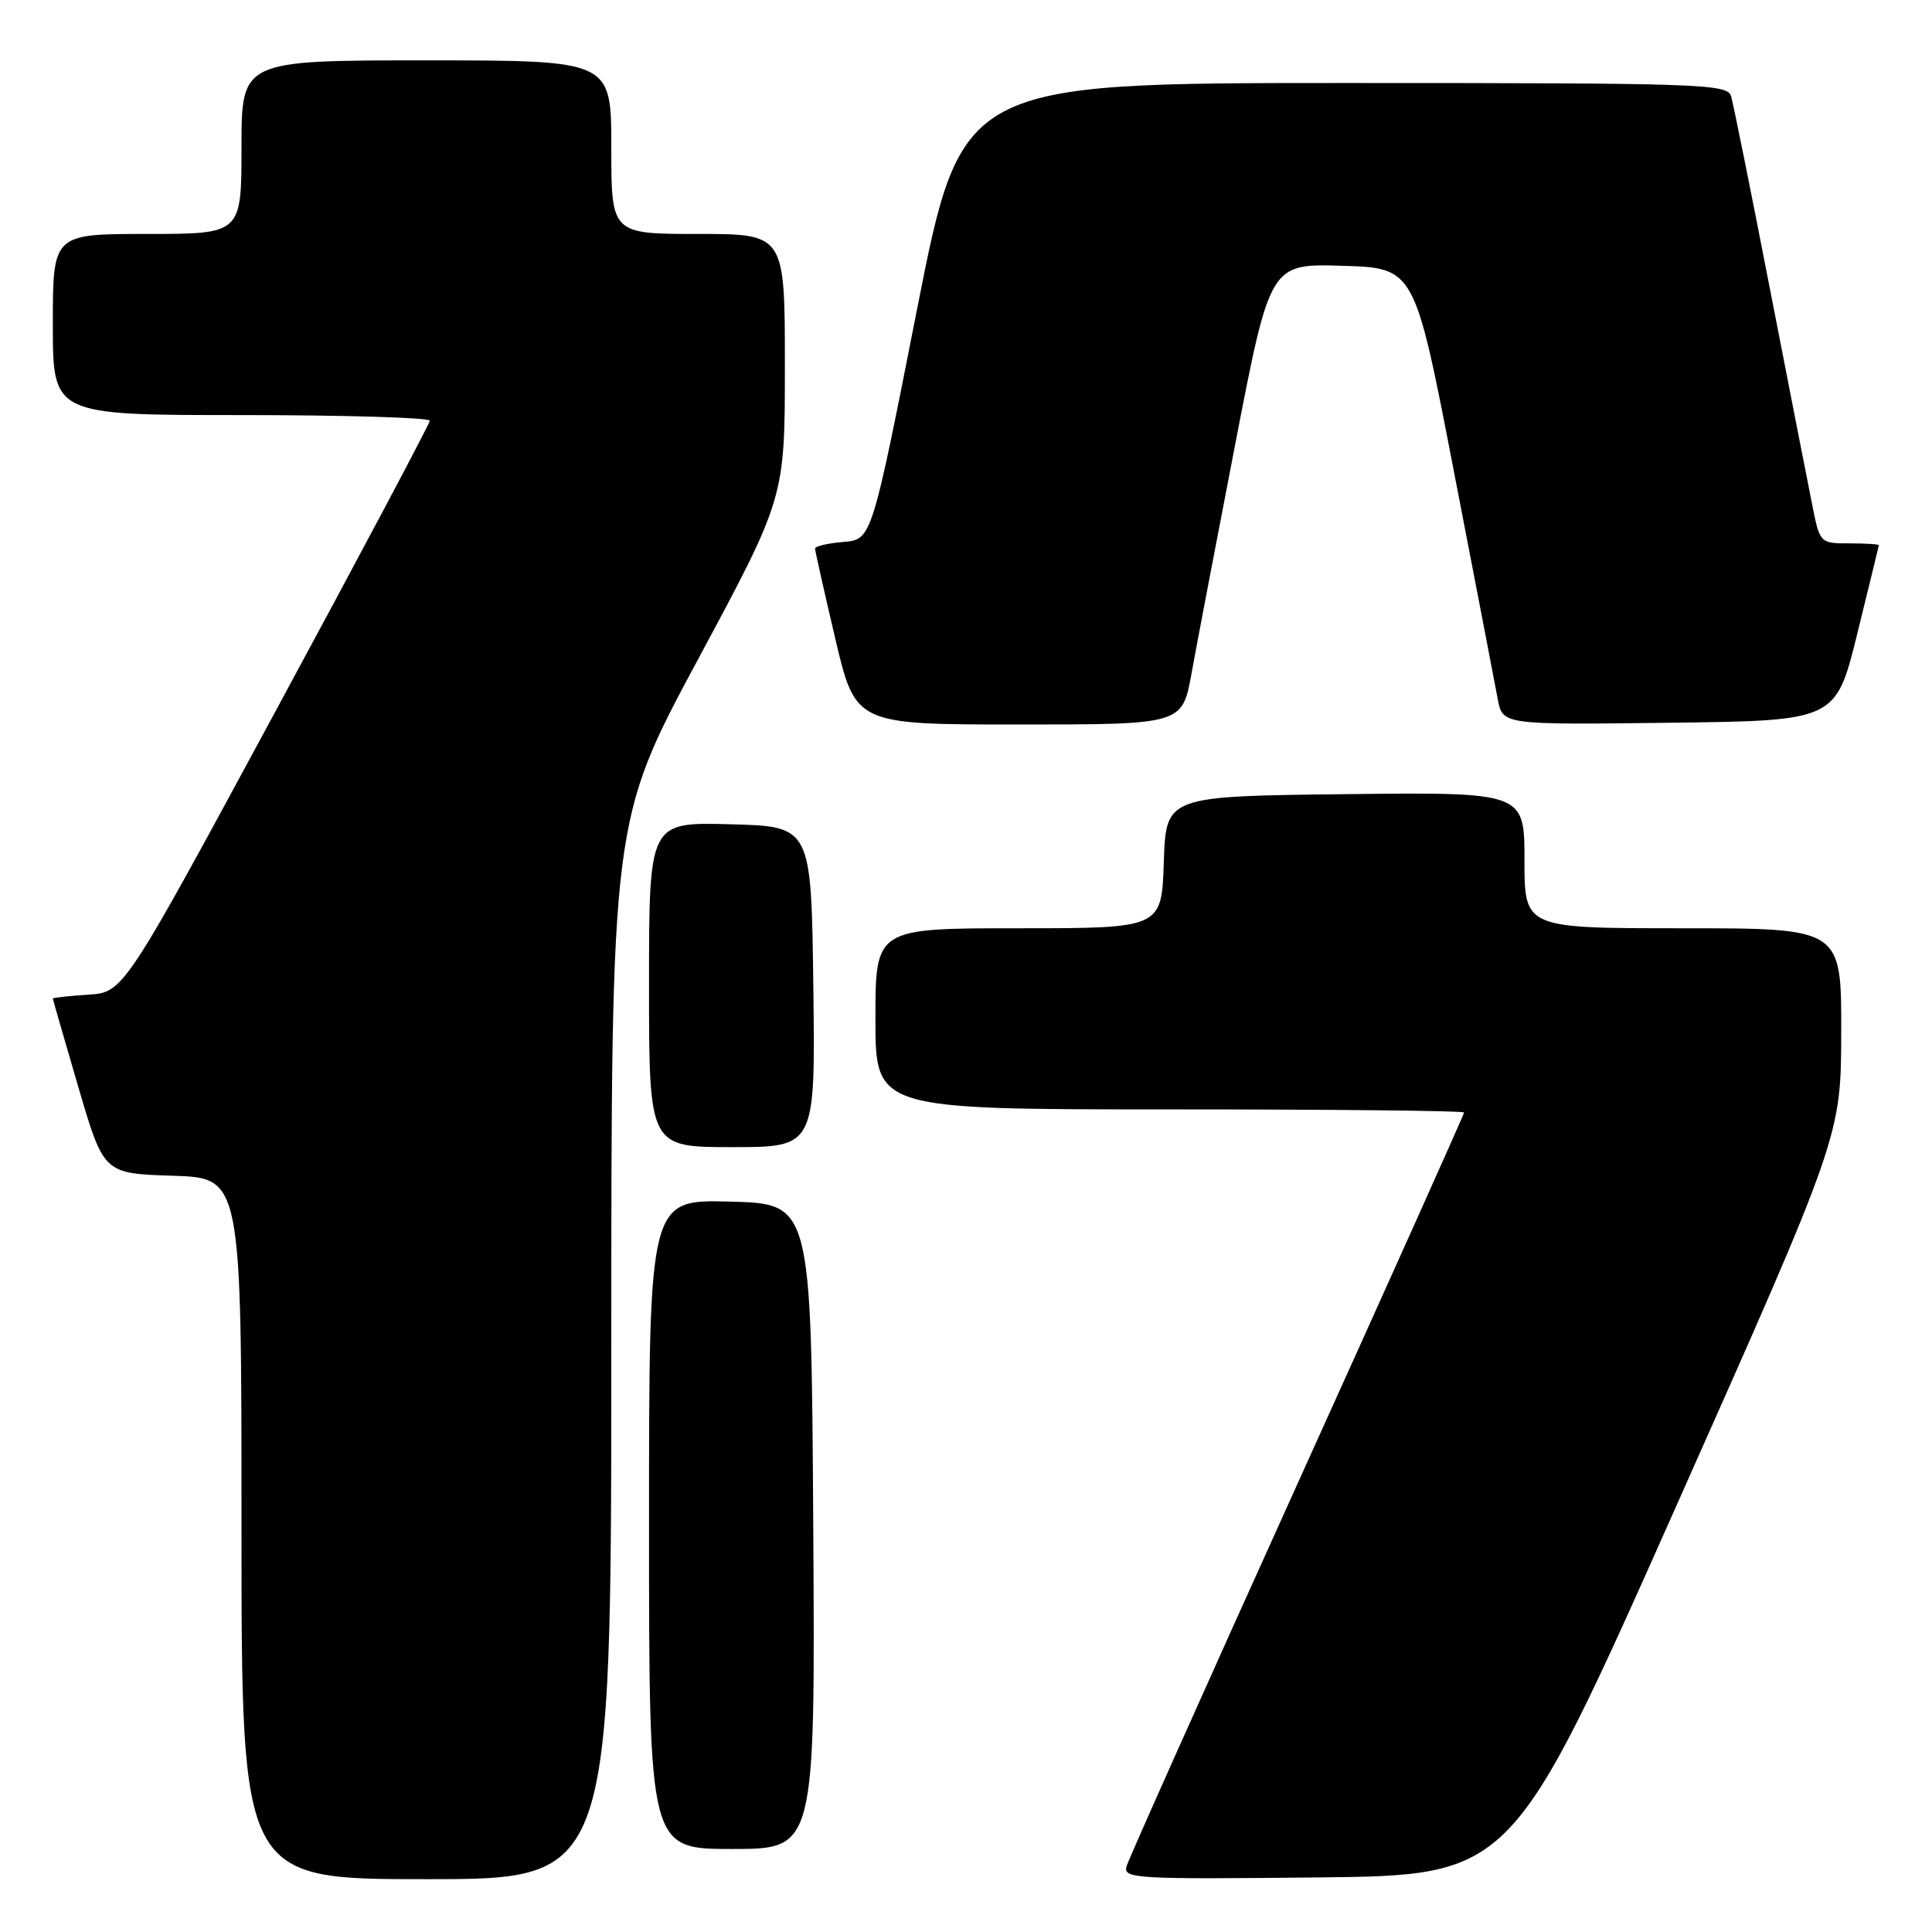 <?xml version="1.0" encoding="UTF-8" standalone="no"?>
<!DOCTYPE svg PUBLIC "-//W3C//DTD SVG 1.1//EN" "http://www.w3.org/Graphics/SVG/1.1/DTD/svg11.dtd" >
<svg xmlns="http://www.w3.org/2000/svg" xmlns:xlink="http://www.w3.org/1999/xlink" version="1.1" viewBox="0 0 256 256">
 <g >
 <path fill="currentColor"
d=" M 81.00 178.88 C 81.00 108.75 81.00 108.75 92.50 87.35 C 104.00 65.95 104.00 65.95 104.00 48.47 C 104.00 31.00 104.00 31.00 92.50 31.00 C 81.00 31.00 81.00 31.00 81.00 19.50 C 81.00 8.00 81.00 8.00 56.50 8.00 C 32.00 8.00 32.00 8.00 32.00 19.50 C 32.00 31.00 32.00 31.00 19.50 31.00 C 7.00 31.00 7.00 31.00 7.00 43.00 C 7.00 55.00 7.00 55.00 32.00 55.00 C 45.75 55.00 56.98 55.34 56.95 55.75 C 56.93 56.16 47.79 73.38 36.64 94.00 C 16.38 131.50 16.38 131.50 11.69 131.80 C 9.11 131.97 7.00 132.20 7.00 132.31 C 7.00 132.42 8.52 137.68 10.37 144.01 C 13.74 155.50 13.74 155.50 22.87 155.79 C 32.00 156.08 32.00 156.08 32.00 202.54 C 32.00 249.00 32.00 249.00 56.50 249.00 C 81.00 249.00 81.00 249.00 81.00 178.88 Z  M 222.14 199.50 C 243.95 150.50 243.95 150.50 243.97 136.75 C 244.00 123.00 244.00 123.00 223.00 123.00 C 202.00 123.00 202.00 123.00 202.00 113.98 C 202.00 104.96 202.00 104.96 178.25 105.23 C 154.50 105.50 154.50 105.50 154.21 114.25 C 153.92 123.00 153.92 123.00 134.96 123.00 C 116.00 123.00 116.00 123.00 116.00 135.00 C 116.00 147.00 116.00 147.00 155.00 147.00 C 176.45 147.00 194.00 147.18 194.00 147.41 C 194.00 147.64 184.06 169.80 171.90 196.66 C 159.75 223.52 149.57 246.30 149.28 247.27 C 148.79 248.93 150.29 249.02 174.55 248.77 C 200.34 248.50 200.34 248.50 222.14 199.50 Z  M 107.76 202.25 C 107.50 159.50 107.50 159.50 96.75 159.22 C 86.00 158.93 86.00 158.93 86.00 201.97 C 86.00 245.00 86.00 245.00 97.01 245.00 C 108.02 245.00 108.02 245.00 107.76 202.25 Z  M 107.77 130.75 C 107.50 109.50 107.50 109.50 96.75 109.22 C 86.00 108.93 86.00 108.93 86.00 130.47 C 86.00 152.00 86.00 152.00 97.02 152.00 C 108.04 152.00 108.04 152.00 107.77 130.75 Z  M 157.88 89.25 C 158.55 85.54 161.17 71.80 163.70 58.72 C 168.30 34.93 168.30 34.93 177.87 35.22 C 187.44 35.50 187.44 35.50 192.63 62.37 C 195.49 77.14 198.11 90.76 198.46 92.64 C 199.10 96.04 199.10 96.04 221.17 95.77 C 243.25 95.50 243.25 95.50 246.09 84.00 C 247.64 77.67 248.94 72.39 248.96 72.25 C 248.98 72.11 247.23 72.00 245.07 72.00 C 241.14 72.00 241.14 72.00 240.10 66.75 C 239.52 63.86 236.99 50.93 234.47 38.00 C 231.96 25.07 229.66 13.71 229.38 12.75 C 228.90 11.11 225.59 11.00 178.14 11.00 C 127.41 11.00 127.41 11.00 121.46 41.25 C 115.50 71.50 115.50 71.50 111.75 71.81 C 109.69 71.98 108.00 72.38 108.00 72.69 C 108.00 73.00 109.21 78.37 110.68 84.63 C 113.36 96.00 113.36 96.00 135.01 96.00 C 156.65 96.00 156.65 96.00 157.88 89.25 Z "/>
</g>
</svg>